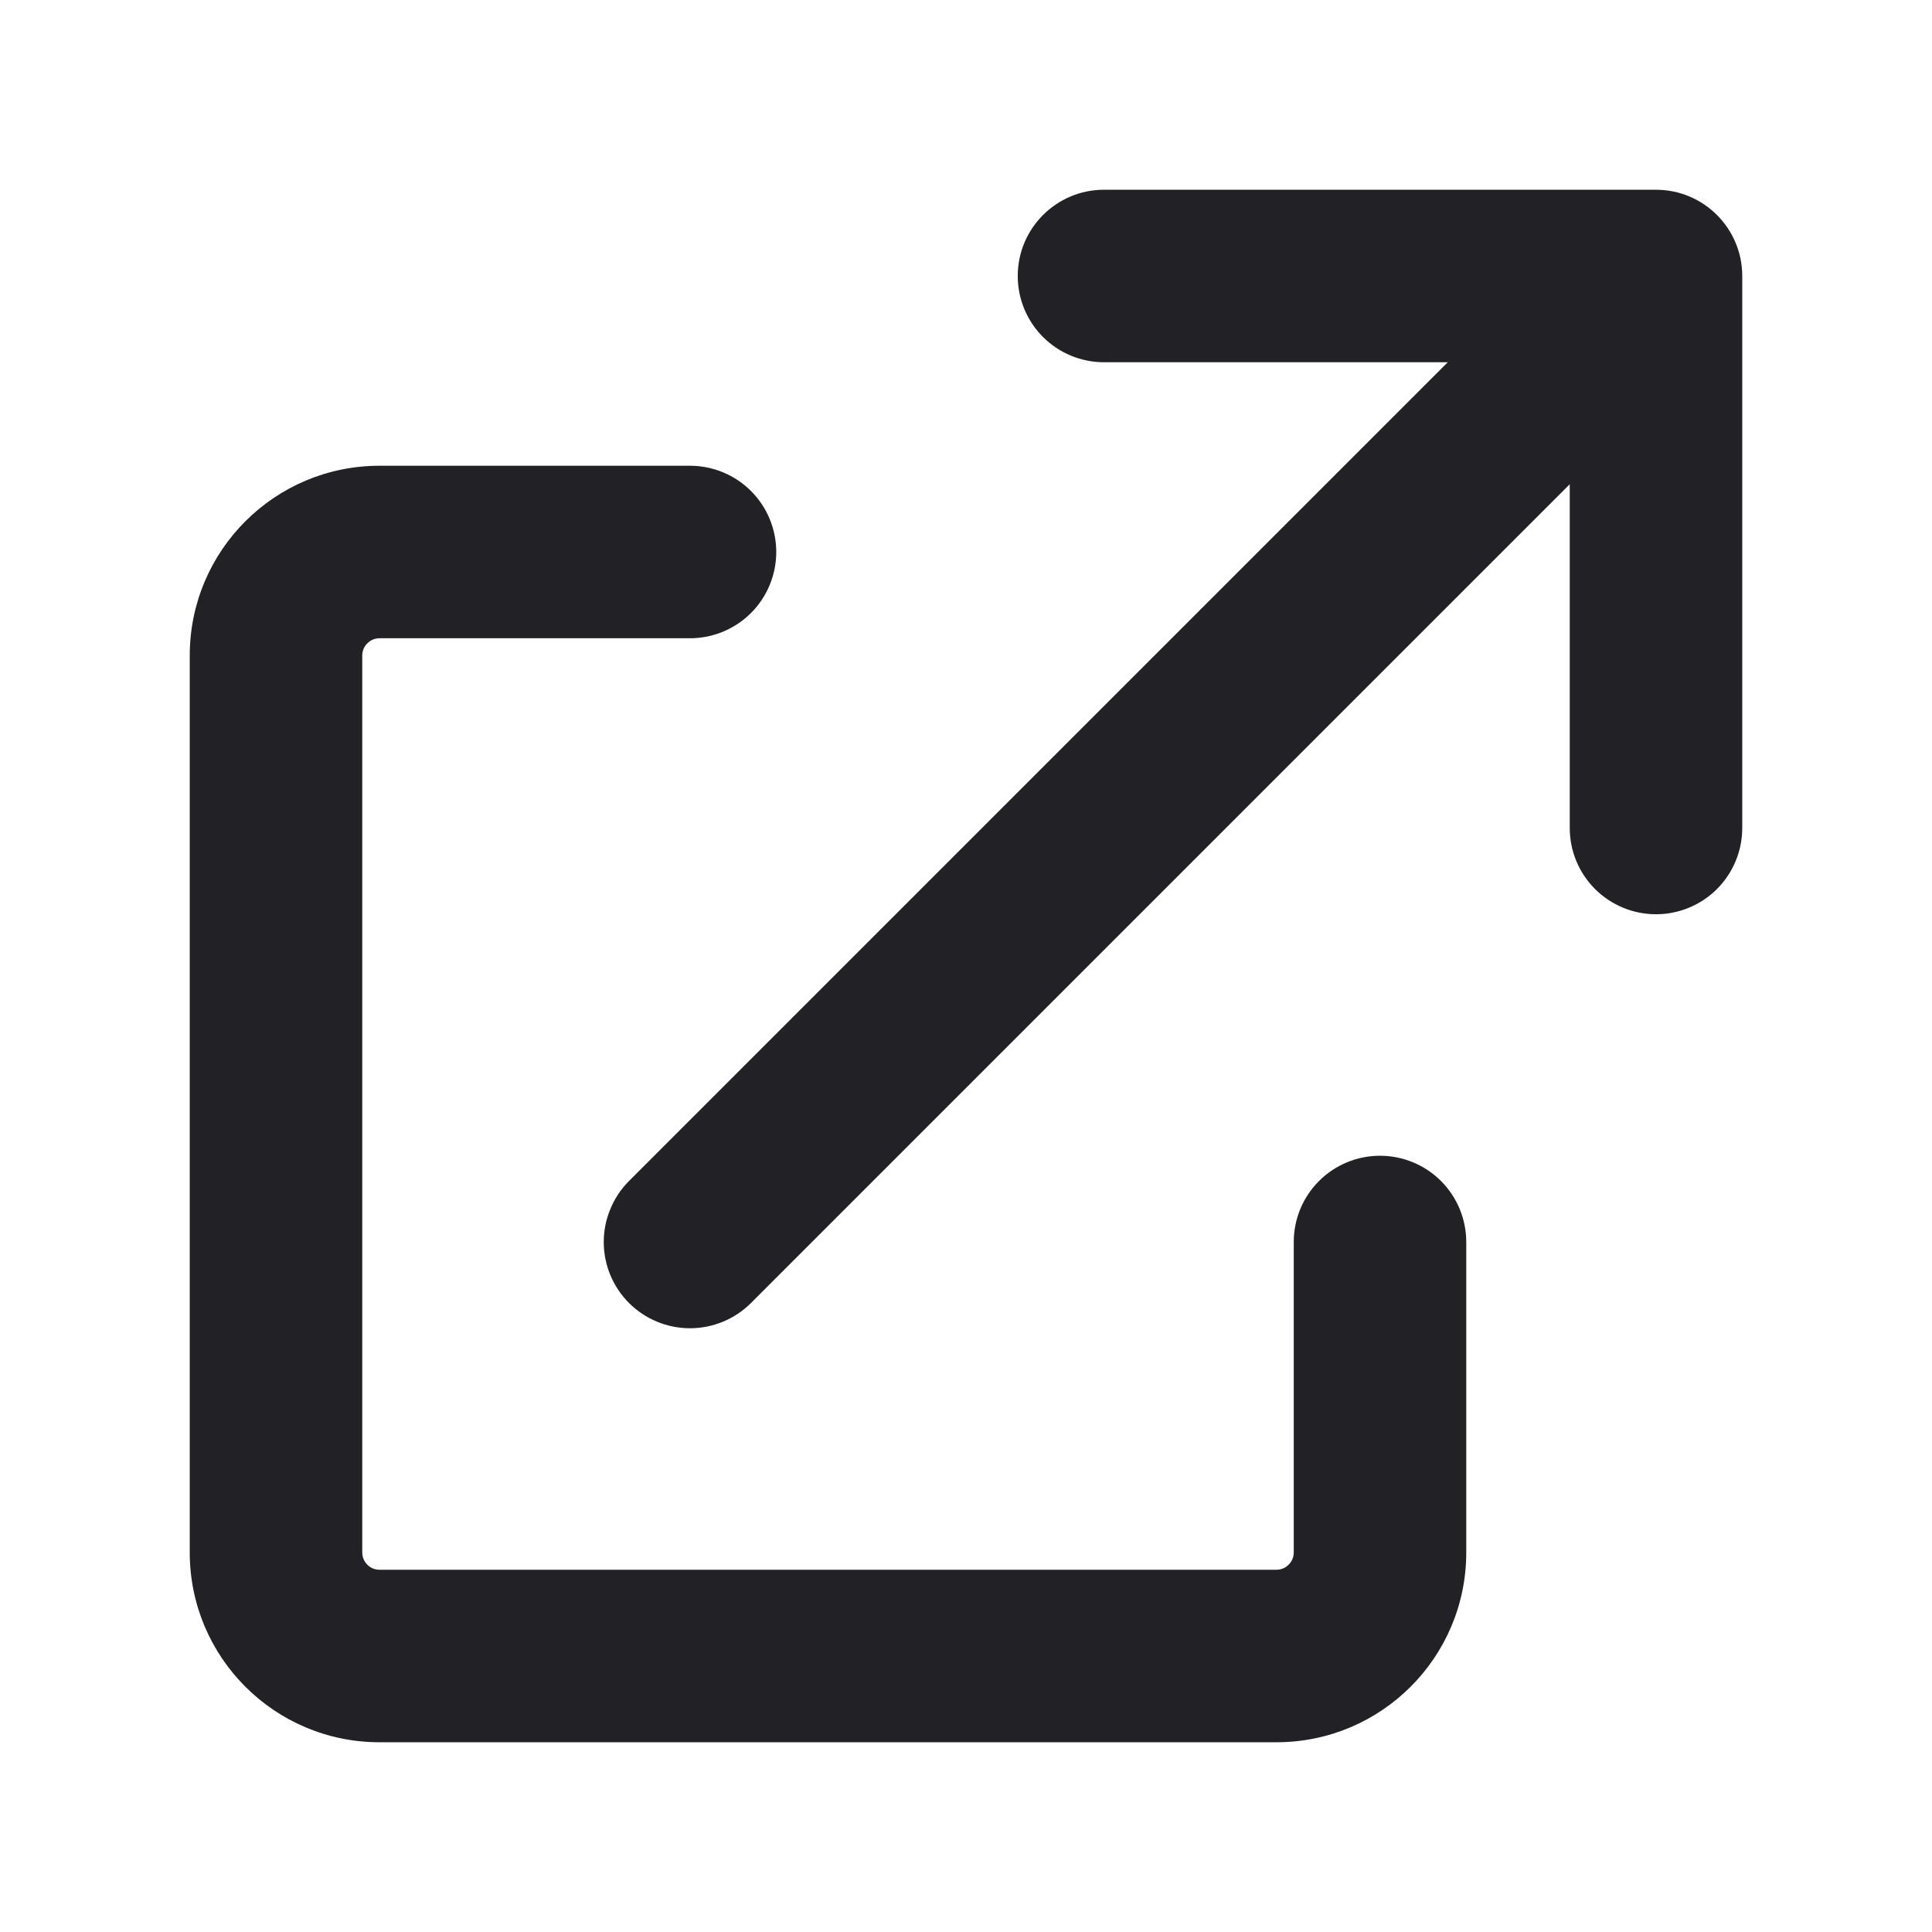 <svg width="14" height="14" viewBox="0 0 14 14" fill="none" xmlns="http://www.w3.org/2000/svg">
<path fill-rule="evenodd" clip-rule="evenodd" d="M1.375 4.75C1.375 3.99 1.991 3.375 2.75 3.375H5C5.166 3.375 5.325 3.441 5.442 3.558C5.559 3.675 5.625 3.834 5.625 4C5.625 4.166 5.559 4.325 5.442 4.442C5.325 4.559 5.166 4.625 5 4.625H2.75C2.717 4.625 2.685 4.638 2.662 4.662C2.638 4.685 2.625 4.717 2.625 4.75V11.25C2.625 11.319 2.681 11.375 2.75 11.375H9.25C9.283 11.375 9.315 11.362 9.338 11.338C9.362 11.315 9.375 11.283 9.375 11.25V9C9.375 8.834 9.441 8.675 9.558 8.558C9.675 8.441 9.834 8.375 10 8.375C10.166 8.375 10.325 8.441 10.442 8.558C10.559 8.675 10.625 8.834 10.625 9V11.25C10.625 12.01 10.009 12.625 9.25 12.625H2.75C1.99 12.625 1.375 12.009 1.375 11.25V4.75Z" fill="#212126"/>
<path fill-rule="evenodd" clip-rule="evenodd" d="M7.375 2C7.375 1.655 7.655 1.375 8 1.375H12C12.345 1.375 12.625 1.655 12.625 2V6C12.625 6.166 12.559 6.325 12.442 6.442C12.325 6.559 12.166 6.625 12 6.625C11.834 6.625 11.675 6.559 11.558 6.442C11.441 6.325 11.375 6.166 11.375 6V3.509L5.442 9.442C5.325 9.559 5.166 9.625 5 9.625C4.834 9.625 4.675 9.559 4.558 9.442C4.441 9.325 4.375 9.166 4.375 9C4.375 8.918 4.391 8.837 4.423 8.761C4.454 8.685 4.5 8.616 4.558 8.558L10.491 2.625H8C7.834 2.625 7.675 2.559 7.558 2.442C7.441 2.325 7.375 2.166 7.375 2Z" fill="#212126"/>
</svg>
